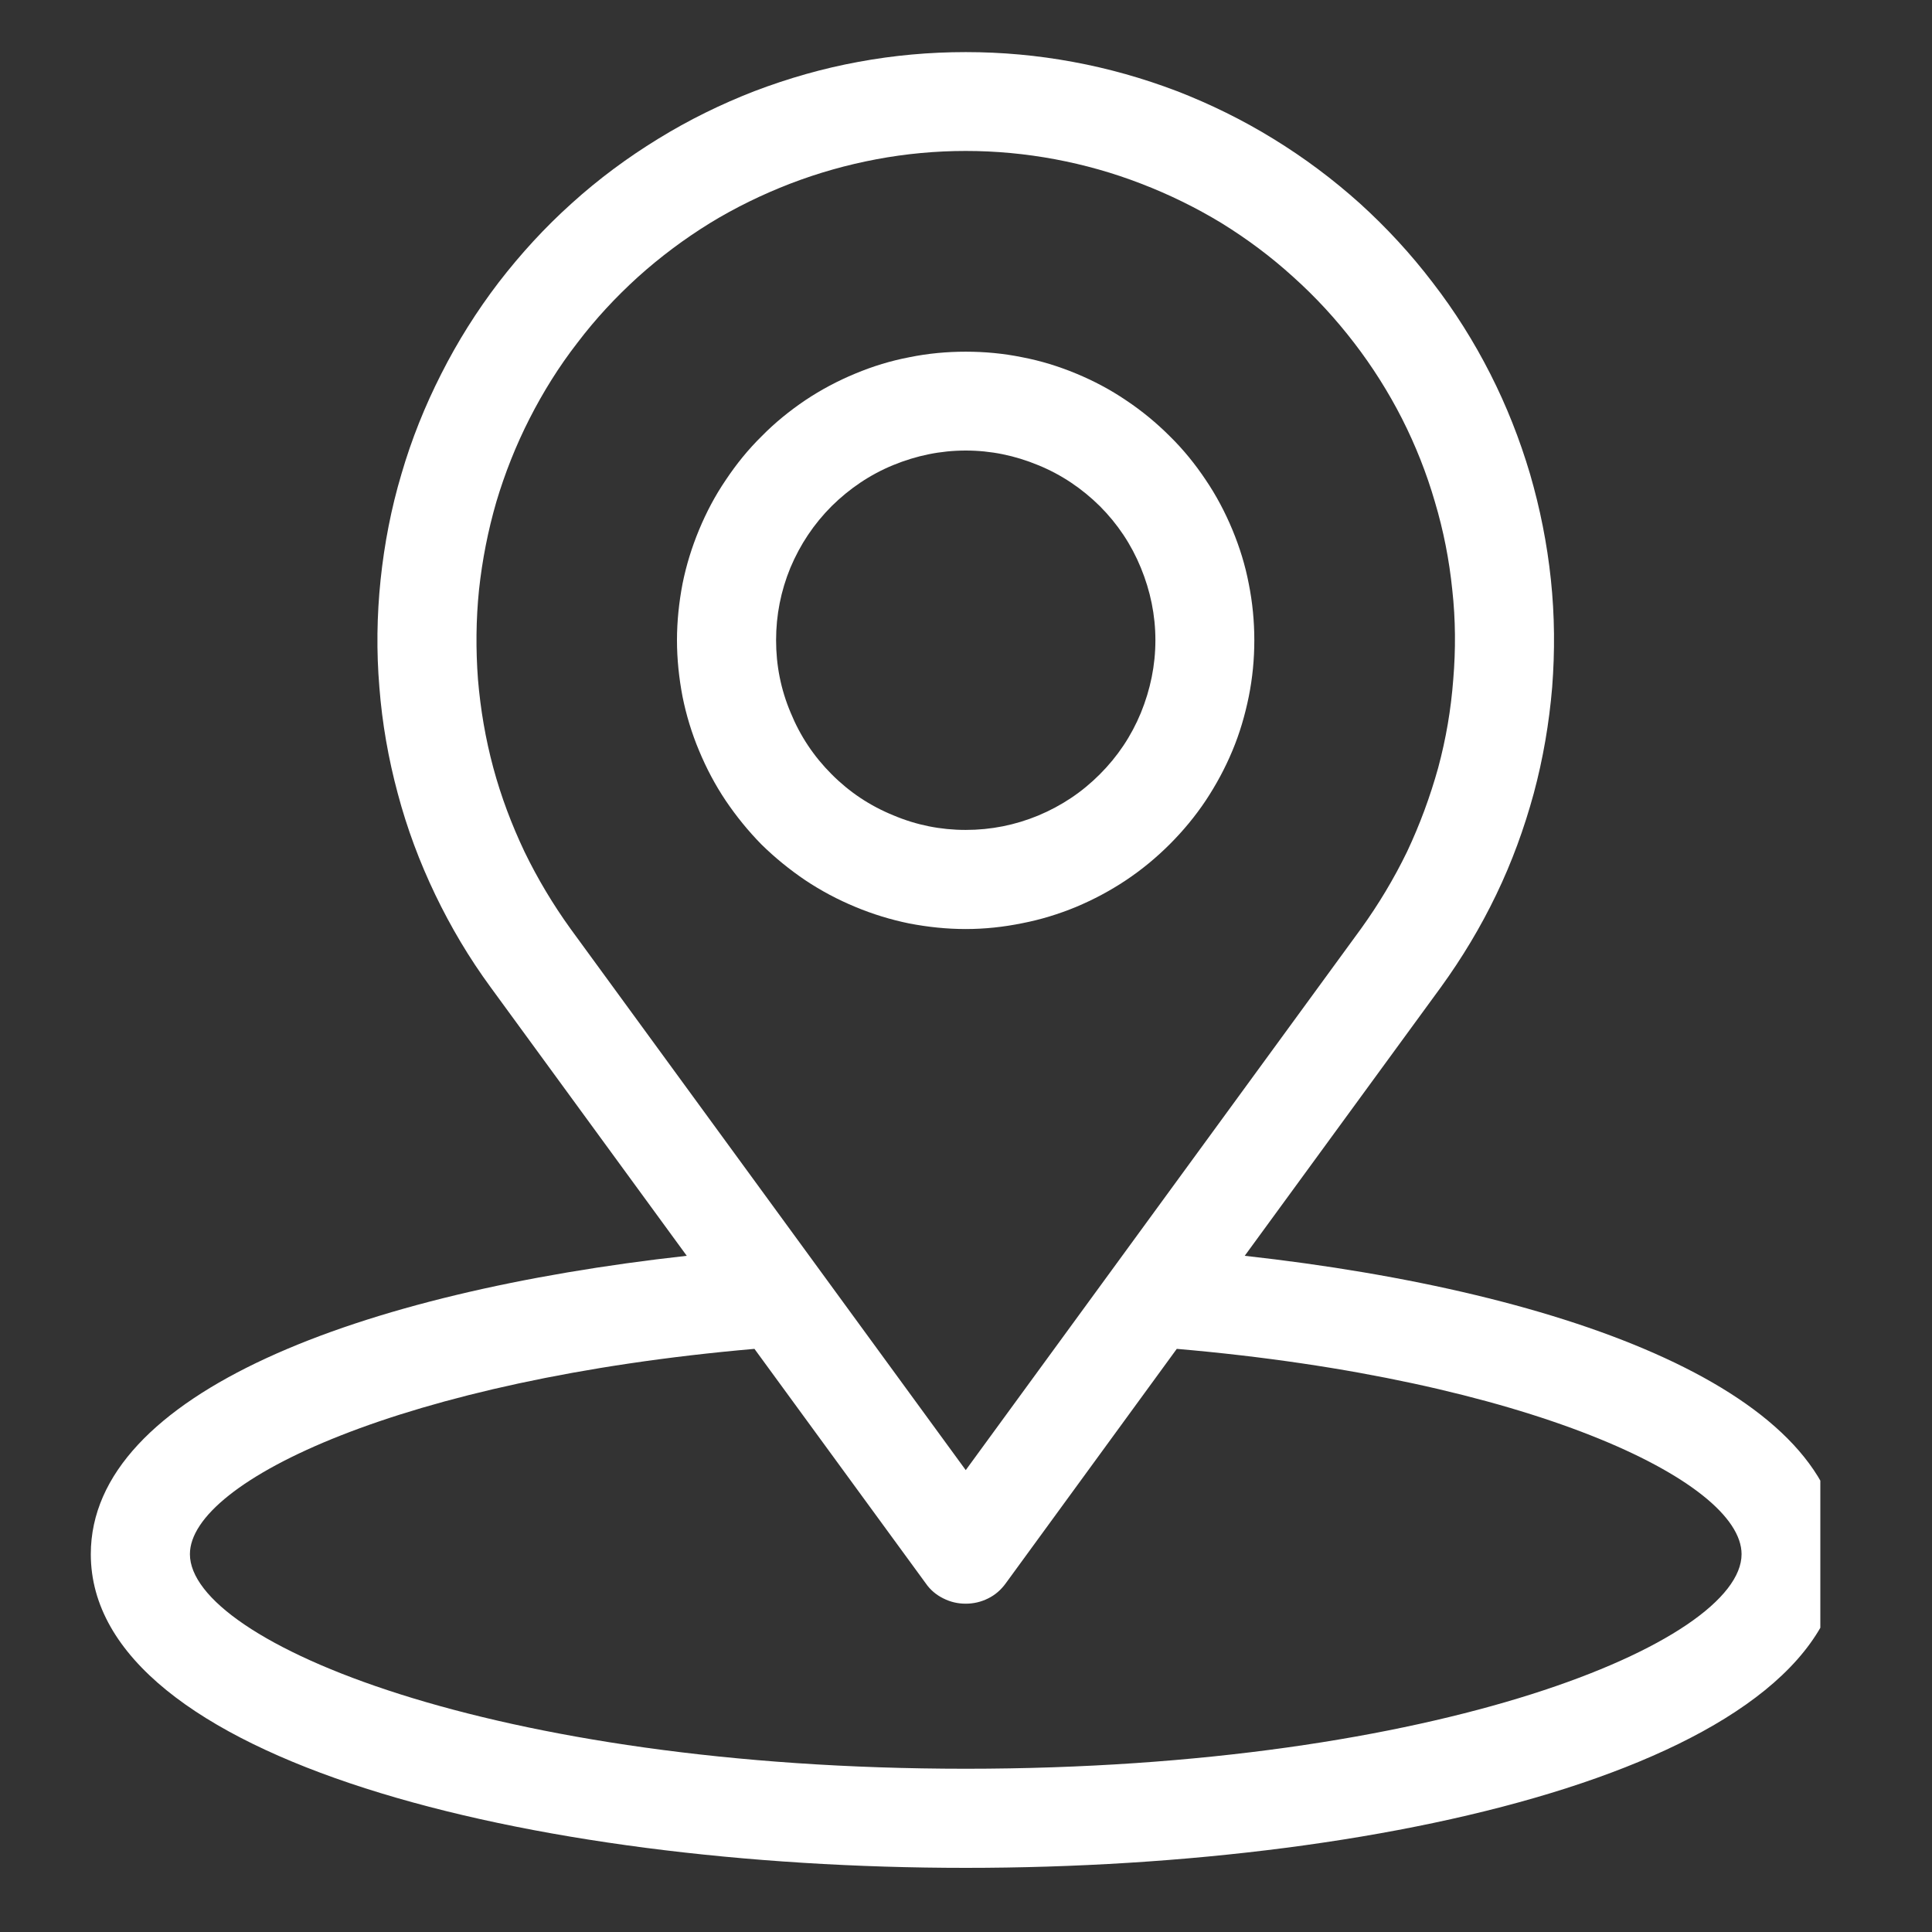 <svg xmlns="http://www.w3.org/2000/svg" xmlns:xlink="http://www.w3.org/1999/xlink" width="40" zoomAndPan="magnify" viewBox="0 0 30 30" height="40" preserveAspectRatio="xMidYMid meet" version="1.0"><rect x="0" y="0" width="30" height="30" fill="#333333" stroke="none"/><defs><clipPath id="280ad40d3c"><path d="M 1.41 0 L 28.266 0 L 28.266 29.031 L 1.41 29.031 Z M 1.41 0 " clip-rule="nonzero"/></clipPath></defs><g clip-path="url(#280ad40d3c)"><path fill="#ffffff" d="M 19.328 19.5 L 22.375 15.328 C 22.703 14.875 22.992 14.395 23.234 13.891 C 23.477 13.387 23.668 12.863 23.816 12.32 C 23.961 11.781 24.055 11.23 24.102 10.672 C 24.145 10.113 24.141 9.559 24.082 9 C 24.023 8.441 23.914 7.895 23.758 7.359 C 23.598 6.82 23.395 6.305 23.141 5.805 C 22.887 5.305 22.59 4.832 22.246 4.387 C 21.906 3.941 21.527 3.531 21.113 3.156 C 20.695 2.781 20.25 2.449 19.773 2.156 C 19.297 1.863 18.797 1.617 18.273 1.414 C 17.75 1.215 17.211 1.062 16.66 0.961 C 16.109 0.859 15.555 0.809 14.996 0.809 C 14.434 0.809 13.879 0.859 13.328 0.961 C 12.777 1.062 12.242 1.215 11.719 1.414 C 11.195 1.617 10.695 1.863 10.219 2.156 C 9.742 2.449 9.293 2.781 8.879 3.156 C 8.461 3.531 8.086 3.941 7.742 4.387 C 7.402 4.832 7.105 5.305 6.852 5.805 C 6.598 6.305 6.391 6.82 6.234 7.359 C 6.074 7.895 5.969 8.441 5.91 9 C 5.852 9.559 5.844 10.113 5.891 10.672 C 5.934 11.23 6.031 11.781 6.176 12.32 C 6.32 12.863 6.516 13.387 6.758 13.891 C 7 14.395 7.285 14.875 7.617 15.328 L 10.664 19.5 C 5.602 20.062 1.41 21.629 1.41 24.133 C 1.41 27.332 8.242 29.004 14.996 29.004 C 21.746 29.004 28.582 27.332 28.582 24.133 C 28.582 21.629 24.391 20.062 19.328 19.5 Z M 8.859 14.422 C 8.586 14.043 8.348 13.645 8.145 13.227 C 7.945 12.805 7.781 12.371 7.66 11.922 C 7.539 11.473 7.461 11.016 7.422 10.551 C 7.387 10.086 7.391 9.621 7.438 9.16 C 7.488 8.695 7.578 8.238 7.707 7.793 C 7.84 7.348 8.012 6.914 8.223 6.5 C 8.434 6.086 8.68 5.691 8.965 5.324 C 9.246 4.953 9.562 4.613 9.906 4.301 C 10.254 3.988 10.625 3.711 11.023 3.465 C 11.418 3.223 11.836 3.02 12.27 2.852 C 12.707 2.684 13.152 2.559 13.609 2.473 C 14.066 2.387 14.531 2.344 14.996 2.344 C 15.461 2.344 15.922 2.387 16.383 2.473 C 16.84 2.559 17.285 2.684 17.719 2.852 C 18.156 3.02 18.57 3.223 18.969 3.465 C 19.367 3.711 19.738 3.988 20.082 4.301 C 20.43 4.613 20.742 4.953 21.027 5.324 C 21.309 5.691 21.559 6.086 21.77 6.5 C 21.98 6.914 22.152 7.348 22.281 7.793 C 22.414 8.238 22.504 8.695 22.551 9.16 C 22.602 9.621 22.605 10.086 22.566 10.551 C 22.531 11.016 22.453 11.473 22.332 11.922 C 22.207 12.371 22.047 12.805 21.848 13.227 C 21.645 13.645 21.406 14.043 21.133 14.422 L 14.996 22.828 Z M 14.996 27.465 C 7.641 27.465 2.949 25.492 2.949 24.133 C 2.949 22.992 6.281 21.418 11.715 20.945 L 14.375 24.586 C 14.445 24.688 14.539 24.766 14.648 24.82 C 14.758 24.875 14.871 24.902 14.996 24.902 C 15.117 24.902 15.234 24.875 15.344 24.82 C 15.453 24.766 15.543 24.688 15.617 24.586 L 18.273 20.945 C 23.711 21.414 27.043 22.992 27.043 24.133 C 27.043 25.492 22.352 27.465 14.996 27.465 Z M 14.996 27.465 " fill-opacity="1" fill-rule="nonzero"/></g><path fill="#ffffff" d="M 19.477 9.941 C 19.477 9.648 19.449 9.355 19.391 9.066 C 19.336 8.777 19.25 8.5 19.137 8.227 C 19.023 7.953 18.887 7.695 18.723 7.453 C 18.559 7.207 18.375 6.98 18.164 6.773 C 17.957 6.566 17.73 6.379 17.484 6.215 C 17.242 6.051 16.984 5.914 16.711 5.801 C 16.438 5.688 16.16 5.602 15.871 5.547 C 15.582 5.488 15.289 5.461 14.996 5.461 C 14.703 5.461 14.41 5.488 14.121 5.547 C 13.832 5.602 13.551 5.688 13.281 5.801 C 13.008 5.914 12.75 6.051 12.504 6.215 C 12.262 6.379 12.035 6.562 11.828 6.773 C 11.617 6.98 11.434 7.207 11.27 7.453 C 11.105 7.695 10.969 7.953 10.855 8.227 C 10.742 8.5 10.656 8.777 10.598 9.066 C 10.543 9.355 10.512 9.648 10.512 9.941 C 10.512 10.234 10.543 10.527 10.598 10.816 C 10.656 11.105 10.742 11.387 10.855 11.656 C 10.969 11.93 11.105 12.188 11.27 12.434 C 11.434 12.676 11.617 12.902 11.824 13.113 C 12.035 13.32 12.262 13.504 12.504 13.668 C 12.75 13.832 13.008 13.969 13.281 14.082 C 13.551 14.195 13.832 14.281 14.121 14.34 C 14.41 14.395 14.699 14.426 14.996 14.426 C 15.289 14.426 15.582 14.395 15.871 14.336 C 16.156 14.281 16.438 14.195 16.711 14.082 C 16.98 13.969 17.238 13.832 17.484 13.668 C 17.73 13.504 17.957 13.316 18.164 13.109 C 18.371 12.902 18.559 12.676 18.723 12.43 C 18.883 12.188 19.023 11.93 19.137 11.656 C 19.25 11.387 19.332 11.105 19.391 10.816 C 19.449 10.527 19.477 10.238 19.477 9.941 Z M 12.051 9.941 C 12.051 9.551 12.125 9.176 12.273 8.816 C 12.426 8.453 12.637 8.137 12.914 7.859 C 13.191 7.586 13.508 7.371 13.867 7.223 C 14.23 7.074 14.605 6.996 14.996 6.996 C 15.387 6.996 15.762 7.074 16.121 7.223 C 16.484 7.371 16.801 7.586 17.078 7.859 C 17.355 8.137 17.566 8.453 17.715 8.816 C 17.863 9.176 17.941 9.551 17.941 9.941 C 17.941 10.332 17.863 10.707 17.715 11.07 C 17.566 11.43 17.355 11.746 17.078 12.023 C 16.801 12.301 16.484 12.512 16.121 12.664 C 15.762 12.812 15.387 12.887 14.996 12.887 C 14.605 12.887 14.23 12.812 13.871 12.66 C 13.508 12.512 13.191 12.301 12.914 12.023 C 12.637 11.746 12.426 11.43 12.277 11.066 C 12.125 10.707 12.051 10.332 12.051 9.941 Z M 12.051 9.941 " fill-opacity="1" fill-rule="nonzero"/></svg>